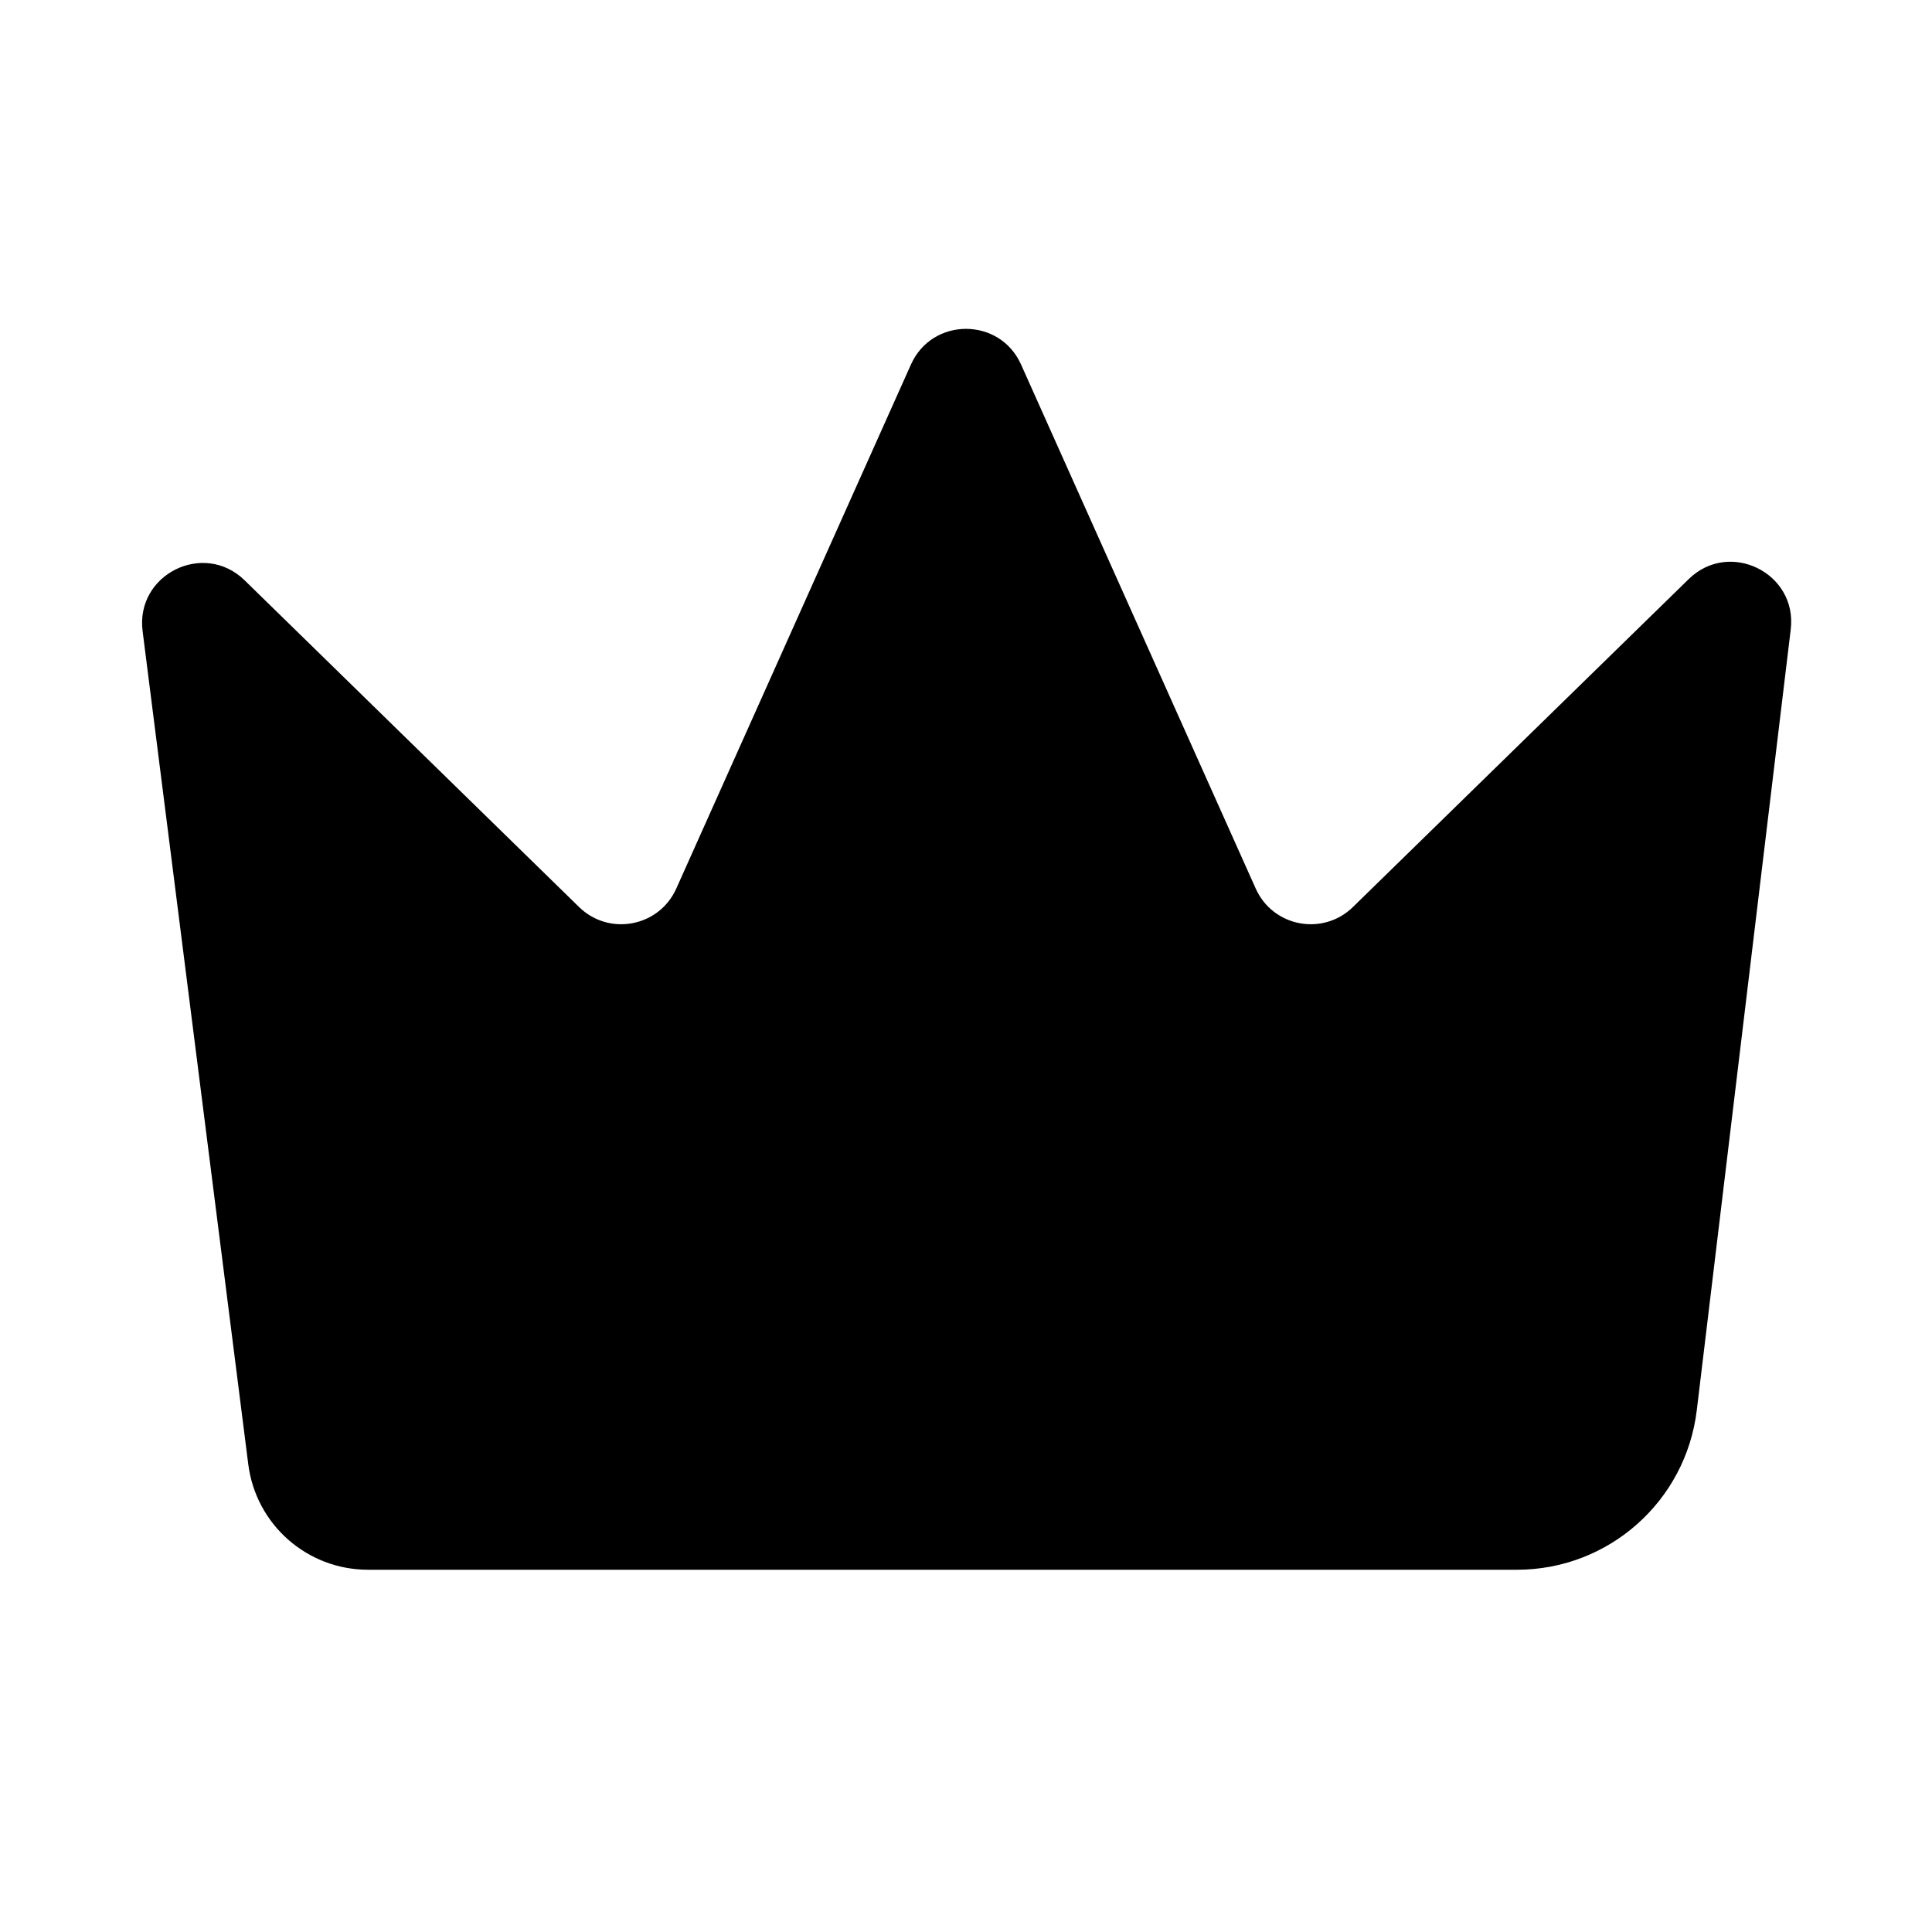 <svg width="16" height="16" viewBox="0 0 16 16" fill="none" xmlns="http://www.w3.org/2000/svg">
<path d="M7.544 3.019C7.72 2.625 8.28 2.625 8.456 3.019L10.399 7.358C10.541 7.676 10.956 7.755 11.205 7.511L13.985 4.796C14.322 4.466 14.887 4.745 14.83 5.213L14.052 11.679C13.961 12.433 13.322 13 12.563 13H3.048C2.544 13 2.119 12.626 2.056 12.126L1.181 5.227C1.121 4.757 1.687 4.475 2.026 4.806L4.795 7.511C5.044 7.755 5.459 7.676 5.601 7.358L7.544 3.019Z" fill="currentColor"/>
</svg>
